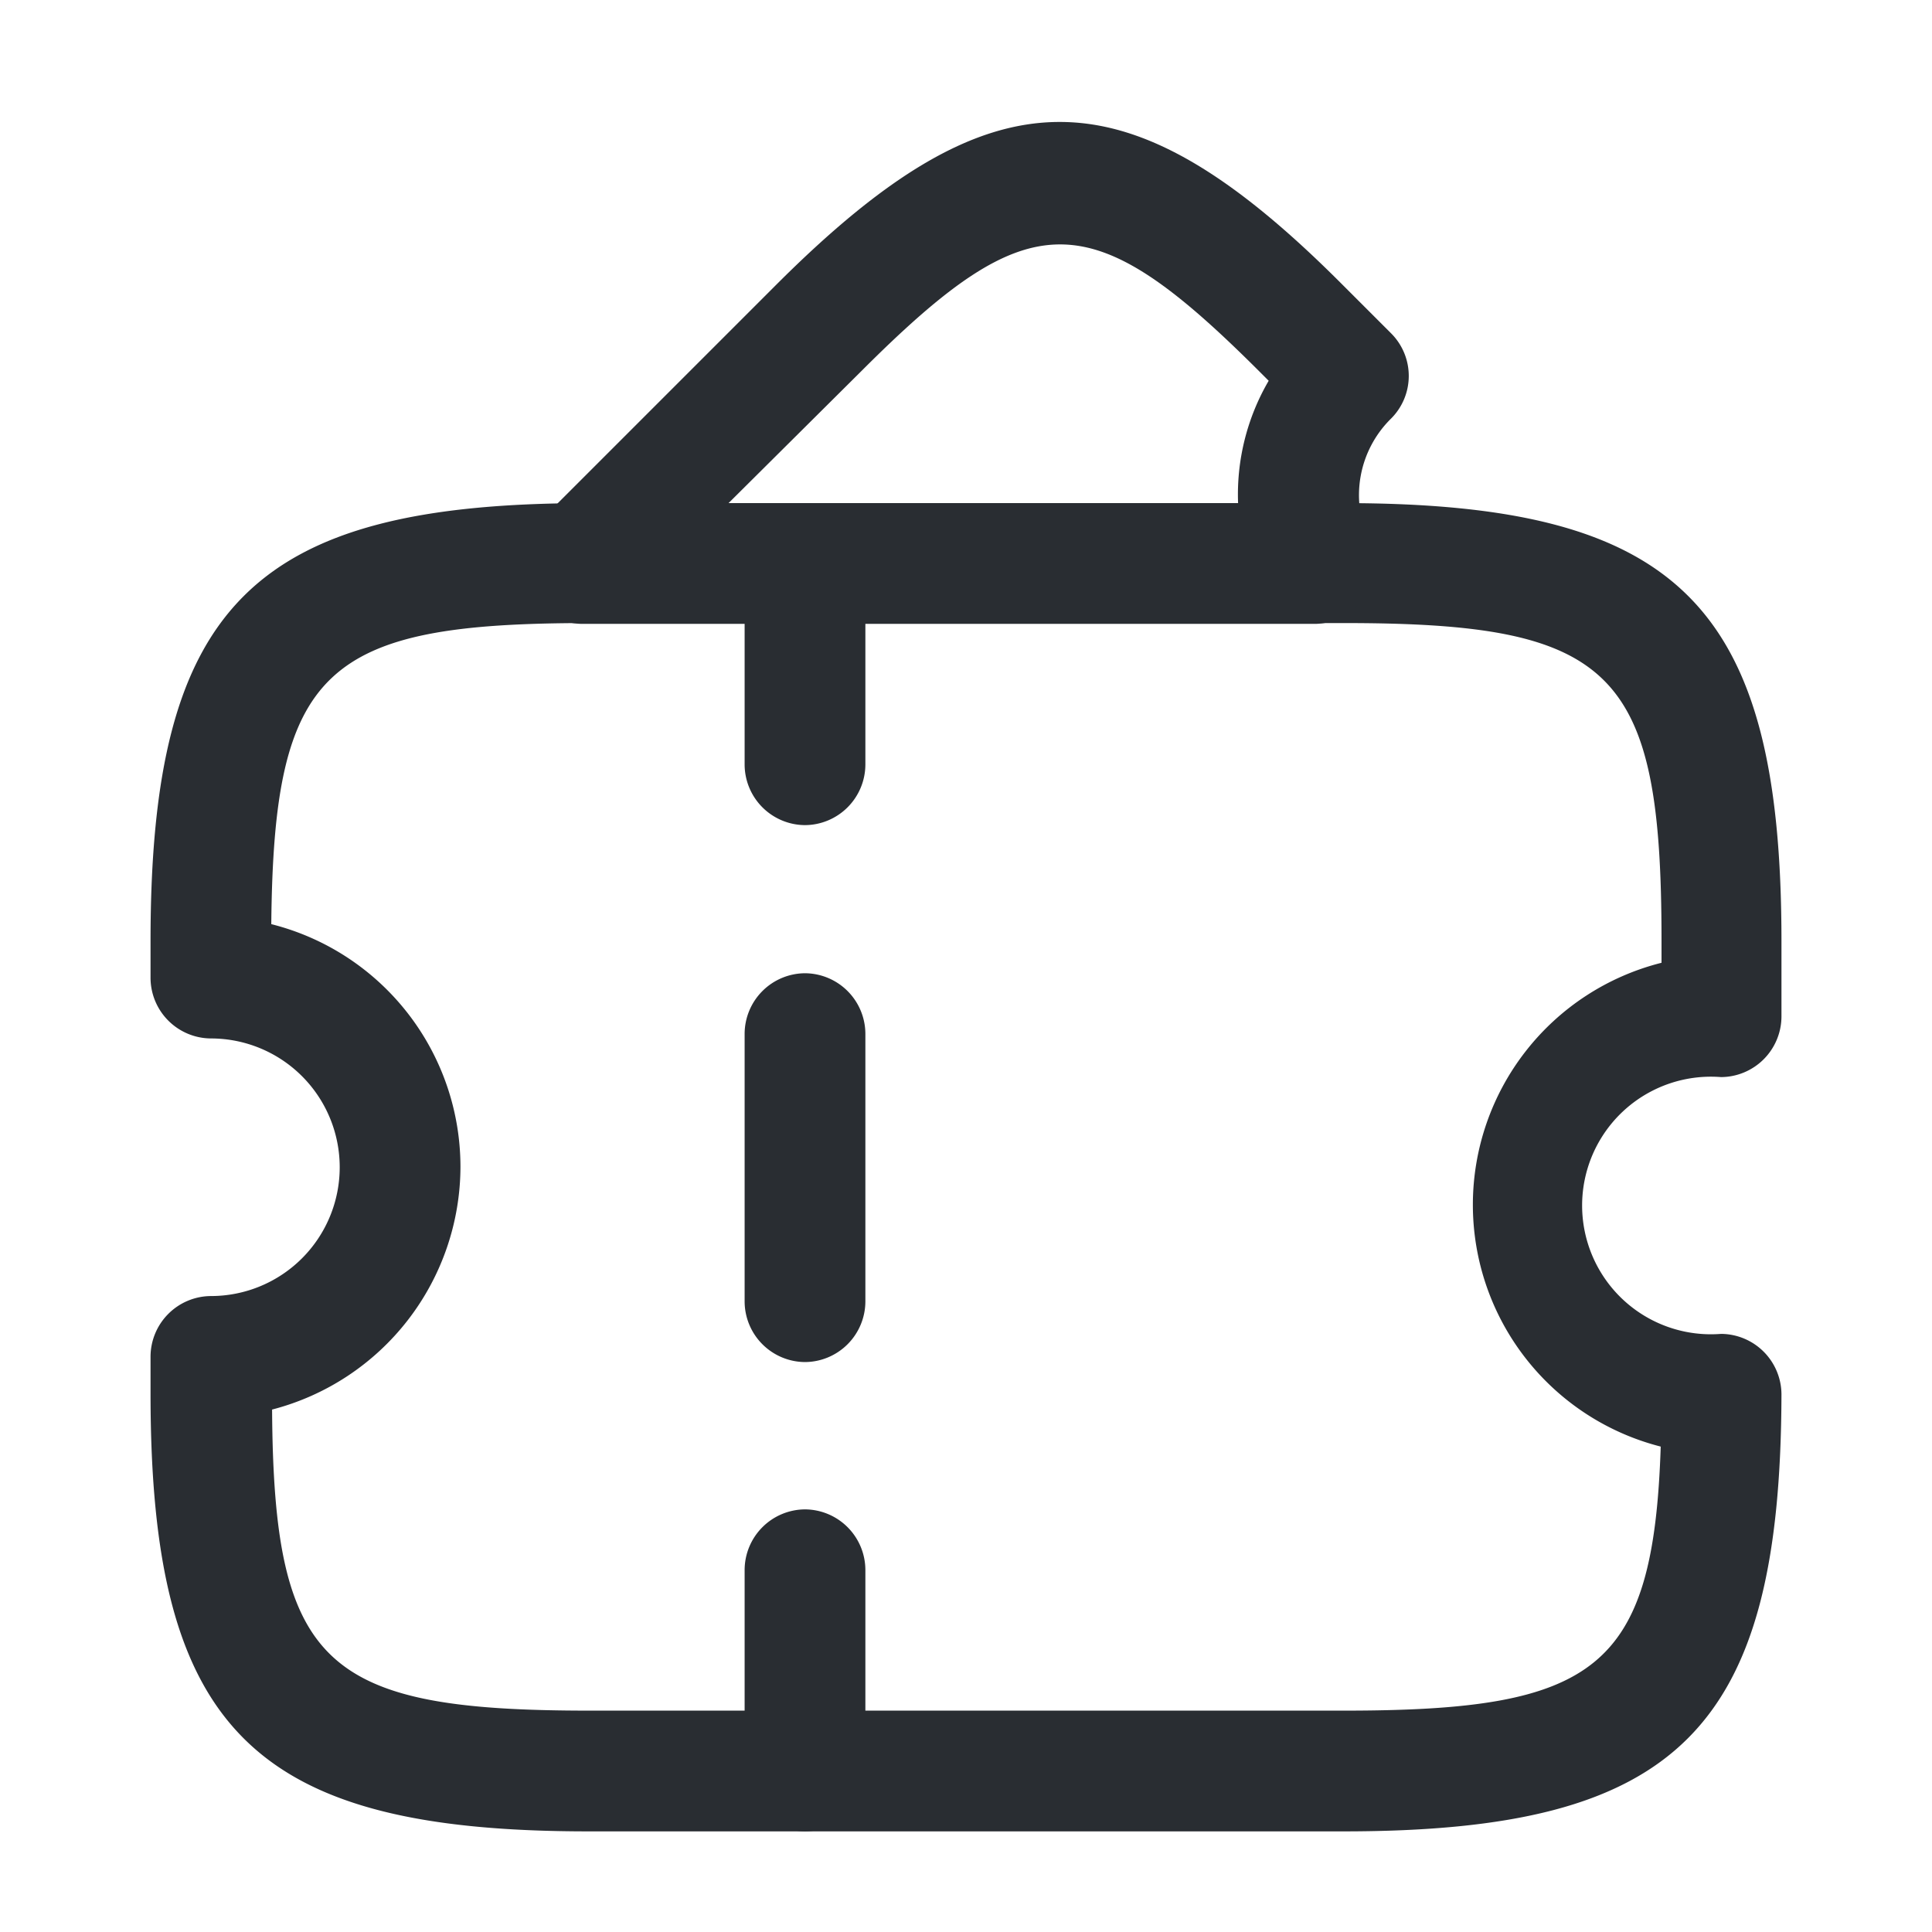 <svg xmlns="http://www.w3.org/2000/svg" width="24" height="24" viewBox="0 0 24 24">
  <g id="vuesax_outline_ticket-2" data-name="vuesax/outline/ticket-2" transform="translate(-684 -572)">
    <g id="ticket-2">
      <path id="Vector" d="M14.82,16.5H5.44C1.27,16.5,0,15.23,0,11.06V10.6a.755.755,0,0,1,.75-.75,1.6,1.6,0,0,0,0-3.2A.755.755,0,0,1,0,5.9V5.44C0,1.27,1.27,0,5.44,0h9.38c4.17,0,5.44,1.27,5.44,5.44v.94a.755.755,0,0,1-.75.75,1.6,1.6,0,1,0,0,3.19.755.755,0,0,1,.75.75C20.25,15.23,18.98,16.5,14.82,16.5ZM1.51,11.26C1.53,14.44,2.16,15,5.45,15h9.38c3.12,0,3.84-.51,3.93-3.28a3.1,3.1,0,0,1,.01-6.01V5.43c0-3.35-.59-3.94-3.94-3.94H5.44c-3.28,0-3.91.57-3.94,3.74A3.11,3.11,0,0,1,3.85,8.24,3.123,3.123,0,0,1,1.51,11.26Z" transform="translate(685.87 578.25)" fill="#292d32"/>
      <path id="Vector-2" data-name="Vector" d="M.75,4A.755.755,0,0,1,0,3.25V.75A.755.755,0,0,1,.75,0,.755.755,0,0,1,1.5.75v2.5A.755.755,0,0,1,.75,4Z" transform="translate(693.25 578.25)" fill="#292d32"/>
      <path id="Vector-3" data-name="Vector" d="M.75,4.83A.755.755,0,0,1,0,4.08V.75A.755.755,0,0,1,.75,0,.755.755,0,0,1,1.5.75V4.08A.755.755,0,0,1,.75,4.83Z" transform="translate(693.25 584.09)" fill="#292d32"/>
      <path id="Vector-4" data-name="Vector" d="M.75,4A.755.755,0,0,1,0,3.25V.75A.755.755,0,0,1,.75,0,.755.755,0,0,1,1.5.75v2.5A.755.755,0,0,1,.75,4Z" transform="translate(693.25 590.75)" fill="#292d32"/>
      <path id="Vector-5" data-name="Vector" d="M9.834,6.235H.744a.741.741,0,0,1-.69-.46.772.772,0,0,1,.16-.82l2.93-2.93c2.7-2.7,4.35-2.7,7.04,0l.6.6a.748.748,0,0,1,0,1.06,1.334,1.334,0,0,0-.28,1.5.741.741,0,0,1-.05.72A.75.75,0,0,1,9.834,6.235Zm-7.28-1.5h6.33a2.8,2.8,0,0,1,.38-1.52l-.13-.13C7.044,1,6.3,1,4.214,3.085Z" transform="translate(690.496 573.515)" fill="#292d32"/>
      <path id="Vector-6" data-name="Vector" d="M0,0H24V24H0Z" transform="translate(684 572)" fill="none" opacity="0"/>
    </g>
  </g>
</svg>
